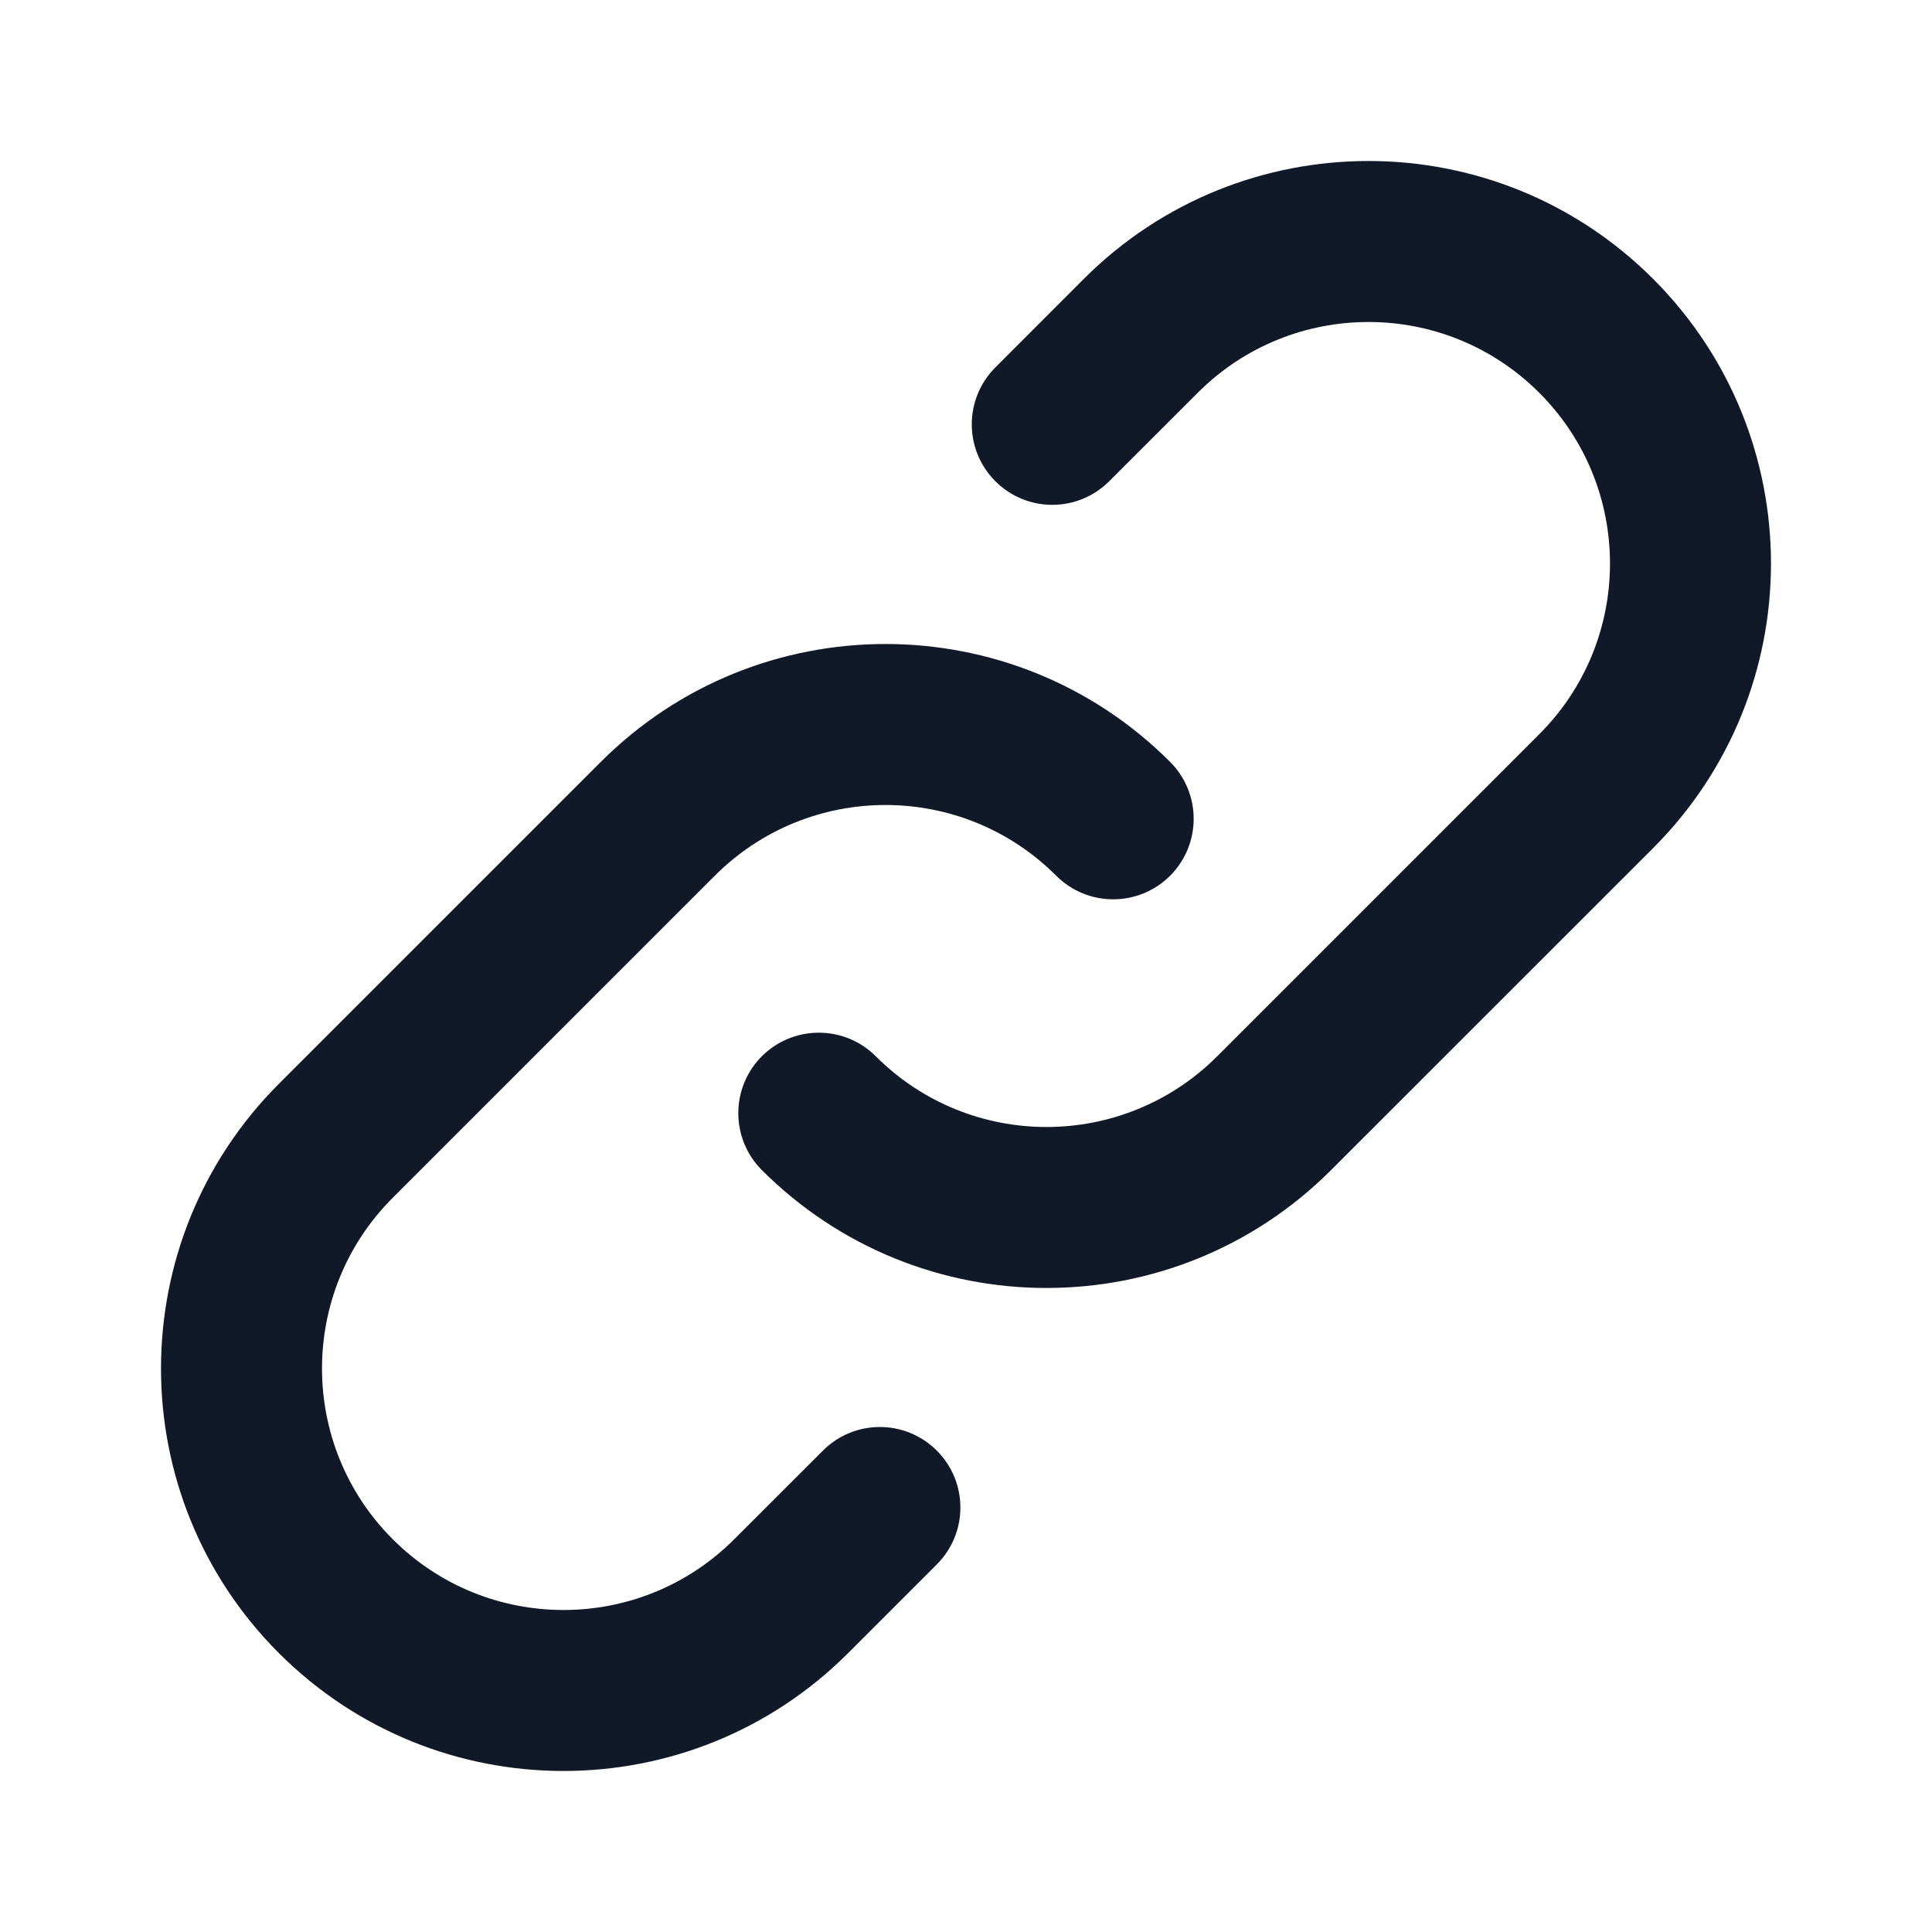 <svg xmlns="http://www.w3.org/2000/svg" xmlns:xlink="http://www.w3.org/1999/xlink" fill="none" version="1.1" width="24" height="24" viewBox="0 0 24 24"><defs><clipPath id="master_svg0_0_250"><rect x="0" y="0" width="24" height="24" rx="0"/></clipPath></defs><g style="mix-blend-mode:passthrough" clip-path="url(#master_svg0_0_250)"><g style="mix-blend-mode:passthrough"><path d="M8.172,10.172C8.172,10.172,8.879,10.879,8.879,10.879C8.879,10.879,8.172,10.172,8.172,10.172C8.172,10.172,8.172,10.172,8.172,10.172ZM13.121,10.879C13.512,11.269,14.145,11.269,14.535,10.879C14.926,10.488,14.926,9.855,14.535,9.464C14.535,9.464,13.121,10.879,13.121,10.879C13.121,10.879,13.121,10.879,13.121,10.879ZM9.828,19.828C9.828,19.828,9.121,19.121,9.121,19.121C9.121,19.121,9.121,19.121,9.121,19.121C9.121,19.121,9.828,19.828,9.828,19.828C9.828,19.828,9.828,19.828,9.828,19.828ZM4.172,19.828C4.172,19.828,3.464,20.535,3.464,20.535C3.464,20.535,3.464,20.535,3.464,20.535C3.464,20.535,4.172,19.828,4.172,19.828C4.172,19.828,4.172,19.828,4.172,19.828ZM4.172,14.172C4.172,14.172,4.879,14.879,4.879,14.879C4.879,14.879,4.172,14.172,4.172,14.172C4.172,14.172,4.172,14.172,4.172,14.172ZM11.637,19.434C12.028,19.043,12.028,18.41,11.637,18.02C11.247,17.629,10.613,17.629,10.223,18.02C10.223,18.02,11.637,19.434,11.637,19.434C11.637,19.434,11.637,19.434,11.637,19.434ZM14.172,4.172C14.172,4.172,13.464,3.464,13.464,3.464C13.464,3.464,13.464,3.464,13.464,3.464C13.464,3.464,14.172,4.172,14.172,4.172C14.172,4.172,14.172,4.172,14.172,4.172ZM19.828,4.172C19.828,4.172,19.121,4.879,19.121,4.879C19.121,4.879,19.121,4.879,19.121,4.879C19.121,4.879,19.828,4.172,19.828,4.172C19.828,4.172,19.828,4.172,19.828,4.172ZM19.828,9.828C19.828,9.828,19.121,9.121,19.121,9.121C19.121,9.121,19.121,9.121,19.121,9.121C19.121,9.121,19.828,9.828,19.828,9.828C19.828,9.828,19.828,9.828,19.828,9.828ZM15.828,13.828C15.828,13.828,15.121,13.121,15.121,13.121C15.121,13.121,15.828,13.828,15.828,13.828C15.828,13.828,15.828,13.828,15.828,13.828ZM10.879,13.121C10.488,12.731,9.855,12.731,9.464,13.121C9.074,13.512,9.074,14.145,9.464,14.535C9.464,14.535,10.879,13.121,10.879,13.121C10.879,13.121,10.879,13.121,10.879,13.121ZM12.365,4.564C11.974,4.955,11.974,5.588,12.365,5.978C12.755,6.369,13.388,6.369,13.779,5.978C13.779,5.978,12.365,4.564,12.365,4.564C12.365,4.564,12.365,4.564,12.365,4.564ZM8.879,10.879C10.05,9.707,11.95,9.707,13.121,10.879C13.121,10.879,14.535,9.464,14.535,9.464C12.583,7.512,9.417,7.512,7.464,9.464C7.464,9.464,8.879,10.879,8.879,10.879C8.879,10.879,8.879,10.879,8.879,10.879ZM9.121,19.121C7.95,20.293,6.05,20.293,4.879,19.121C4.879,19.121,3.464,20.535,3.464,20.535C5.417,22.488,8.583,22.488,10.536,20.535C10.536,20.535,9.121,19.121,9.121,19.121C9.121,19.121,9.121,19.121,9.121,19.121ZM4.879,19.121C3.707,17.95,3.707,16.05,4.879,14.879C4.879,14.879,3.464,13.464,3.464,13.464C1.512,15.417,1.512,18.583,3.464,20.535C3.464,20.535,4.879,19.121,4.879,19.121C4.879,19.121,4.879,19.121,4.879,19.121ZM4.879,14.879C4.879,14.879,8.879,10.879,8.879,10.879C8.879,10.879,7.464,9.464,7.464,9.464C7.464,9.464,3.464,13.464,3.464,13.464C3.464,13.464,4.879,14.879,4.879,14.879C4.879,14.879,4.879,14.879,4.879,14.879ZM10.223,18.02C10.223,18.02,9.121,19.121,9.121,19.121C9.121,19.121,10.536,20.535,10.536,20.535C10.536,20.535,11.637,19.434,11.637,19.434C11.637,19.434,10.223,18.02,10.223,18.02C10.223,18.02,10.223,18.02,10.223,18.02ZM14.879,4.879C16.05,3.707,17.95,3.707,19.121,4.879C19.121,4.879,20.535,3.464,20.535,3.464C18.583,1.512,15.417,1.512,13.464,3.464C13.464,3.464,14.879,4.879,14.879,4.879C14.879,4.879,14.879,4.879,14.879,4.879ZM19.121,4.879C20.293,6.05,20.293,7.95,19.121,9.121C19.121,9.121,20.535,10.536,20.535,10.536C22.488,8.583,22.488,5.417,20.535,3.464C20.535,3.464,19.121,4.879,19.121,4.879C19.121,4.879,19.121,4.879,19.121,4.879ZM15.121,13.121C13.95,14.293,12.05,14.293,10.879,13.121C10.879,13.121,9.464,14.535,9.464,14.535C11.417,16.488,14.583,16.488,16.535,14.535C16.535,14.535,15.121,13.121,15.121,13.121C15.121,13.121,15.121,13.121,15.121,13.121ZM19.121,9.121C19.121,9.121,15.121,13.121,15.121,13.121C15.121,13.121,16.535,14.535,16.535,14.535C16.535,14.535,20.535,10.536,20.535,10.536C20.535,10.536,19.121,9.121,19.121,9.121C19.121,9.121,19.121,9.121,19.121,9.121ZM13.779,5.978C13.779,5.978,14.879,4.879,14.879,4.879C14.879,4.879,13.464,3.464,13.464,3.464C13.464,3.464,12.365,4.564,12.365,4.564C12.365,4.564,13.779,5.978,13.779,5.978C13.779,5.978,13.779,5.978,13.779,5.978Z" fill="#111827" fill-opacity="1"/></g></g></svg>